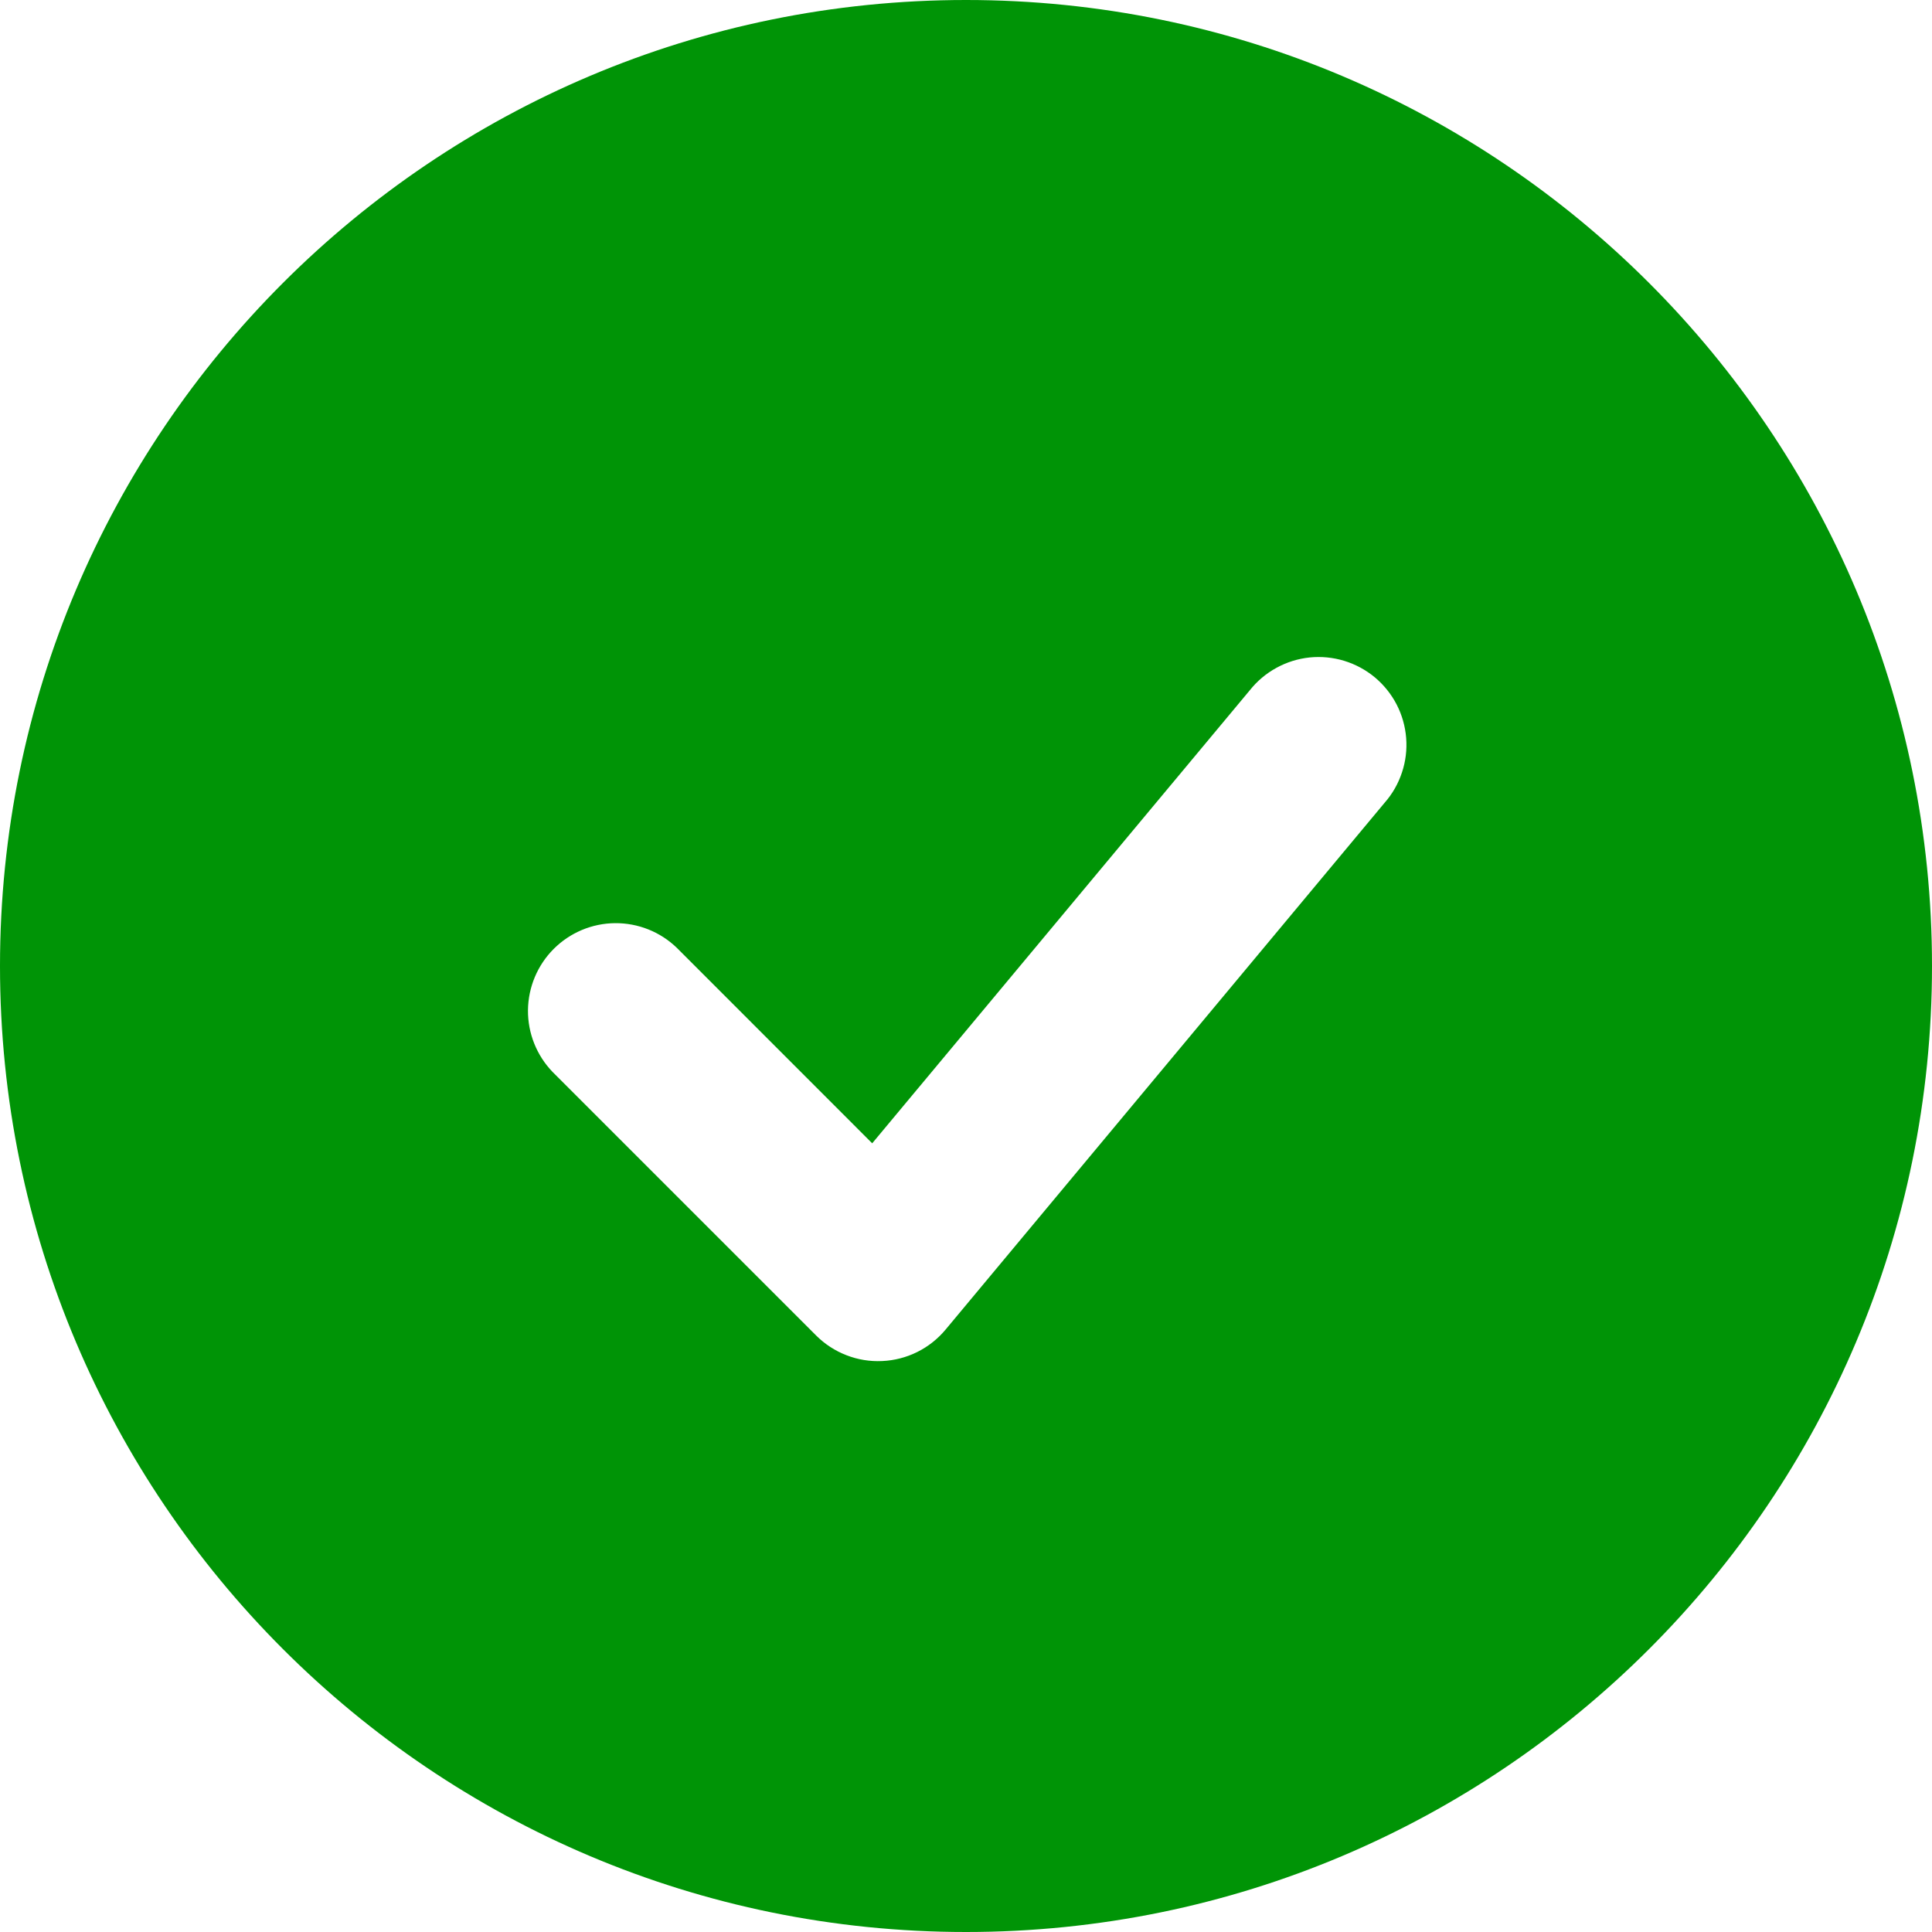 <svg width="40" height="40" viewBox="0 0 40 40" fill="none" xmlns="http://www.w3.org/2000/svg">
<path id="check-vector" fill-rule="evenodd" clip-rule="evenodd" d="M20 0C8.955 0 0 8.955 0 20C0 31.046 8.955 40 20 40C31.046 40 40 31.046 40 20C40 8.955 31.046 0 20 0ZM28.669 16.618C28.829 16.436 28.95 16.223 29.026 15.993C29.103 15.763 29.132 15.52 29.113 15.278C29.094 15.037 29.027 14.801 28.916 14.586C28.804 14.37 28.651 14.18 28.465 14.024C28.278 13.869 28.063 13.753 27.831 13.682C27.599 13.611 27.355 13.588 27.114 13.612C26.873 13.637 26.639 13.71 26.427 13.827C26.214 13.943 26.027 14.101 25.876 14.291L18.058 23.671L14.013 19.624C13.67 19.292 13.21 19.109 12.734 19.113C12.257 19.117 11.801 19.309 11.464 19.646C11.127 19.983 10.936 20.439 10.931 20.916C10.927 21.392 11.111 21.852 11.442 22.195L16.896 27.649C17.075 27.828 17.289 27.967 17.524 28.058C17.76 28.15 18.012 28.191 18.264 28.179C18.516 28.168 18.764 28.104 18.99 27.992C19.216 27.88 19.416 27.721 19.578 27.527L28.669 16.618Z" fill="#009406"/>
</svg>
